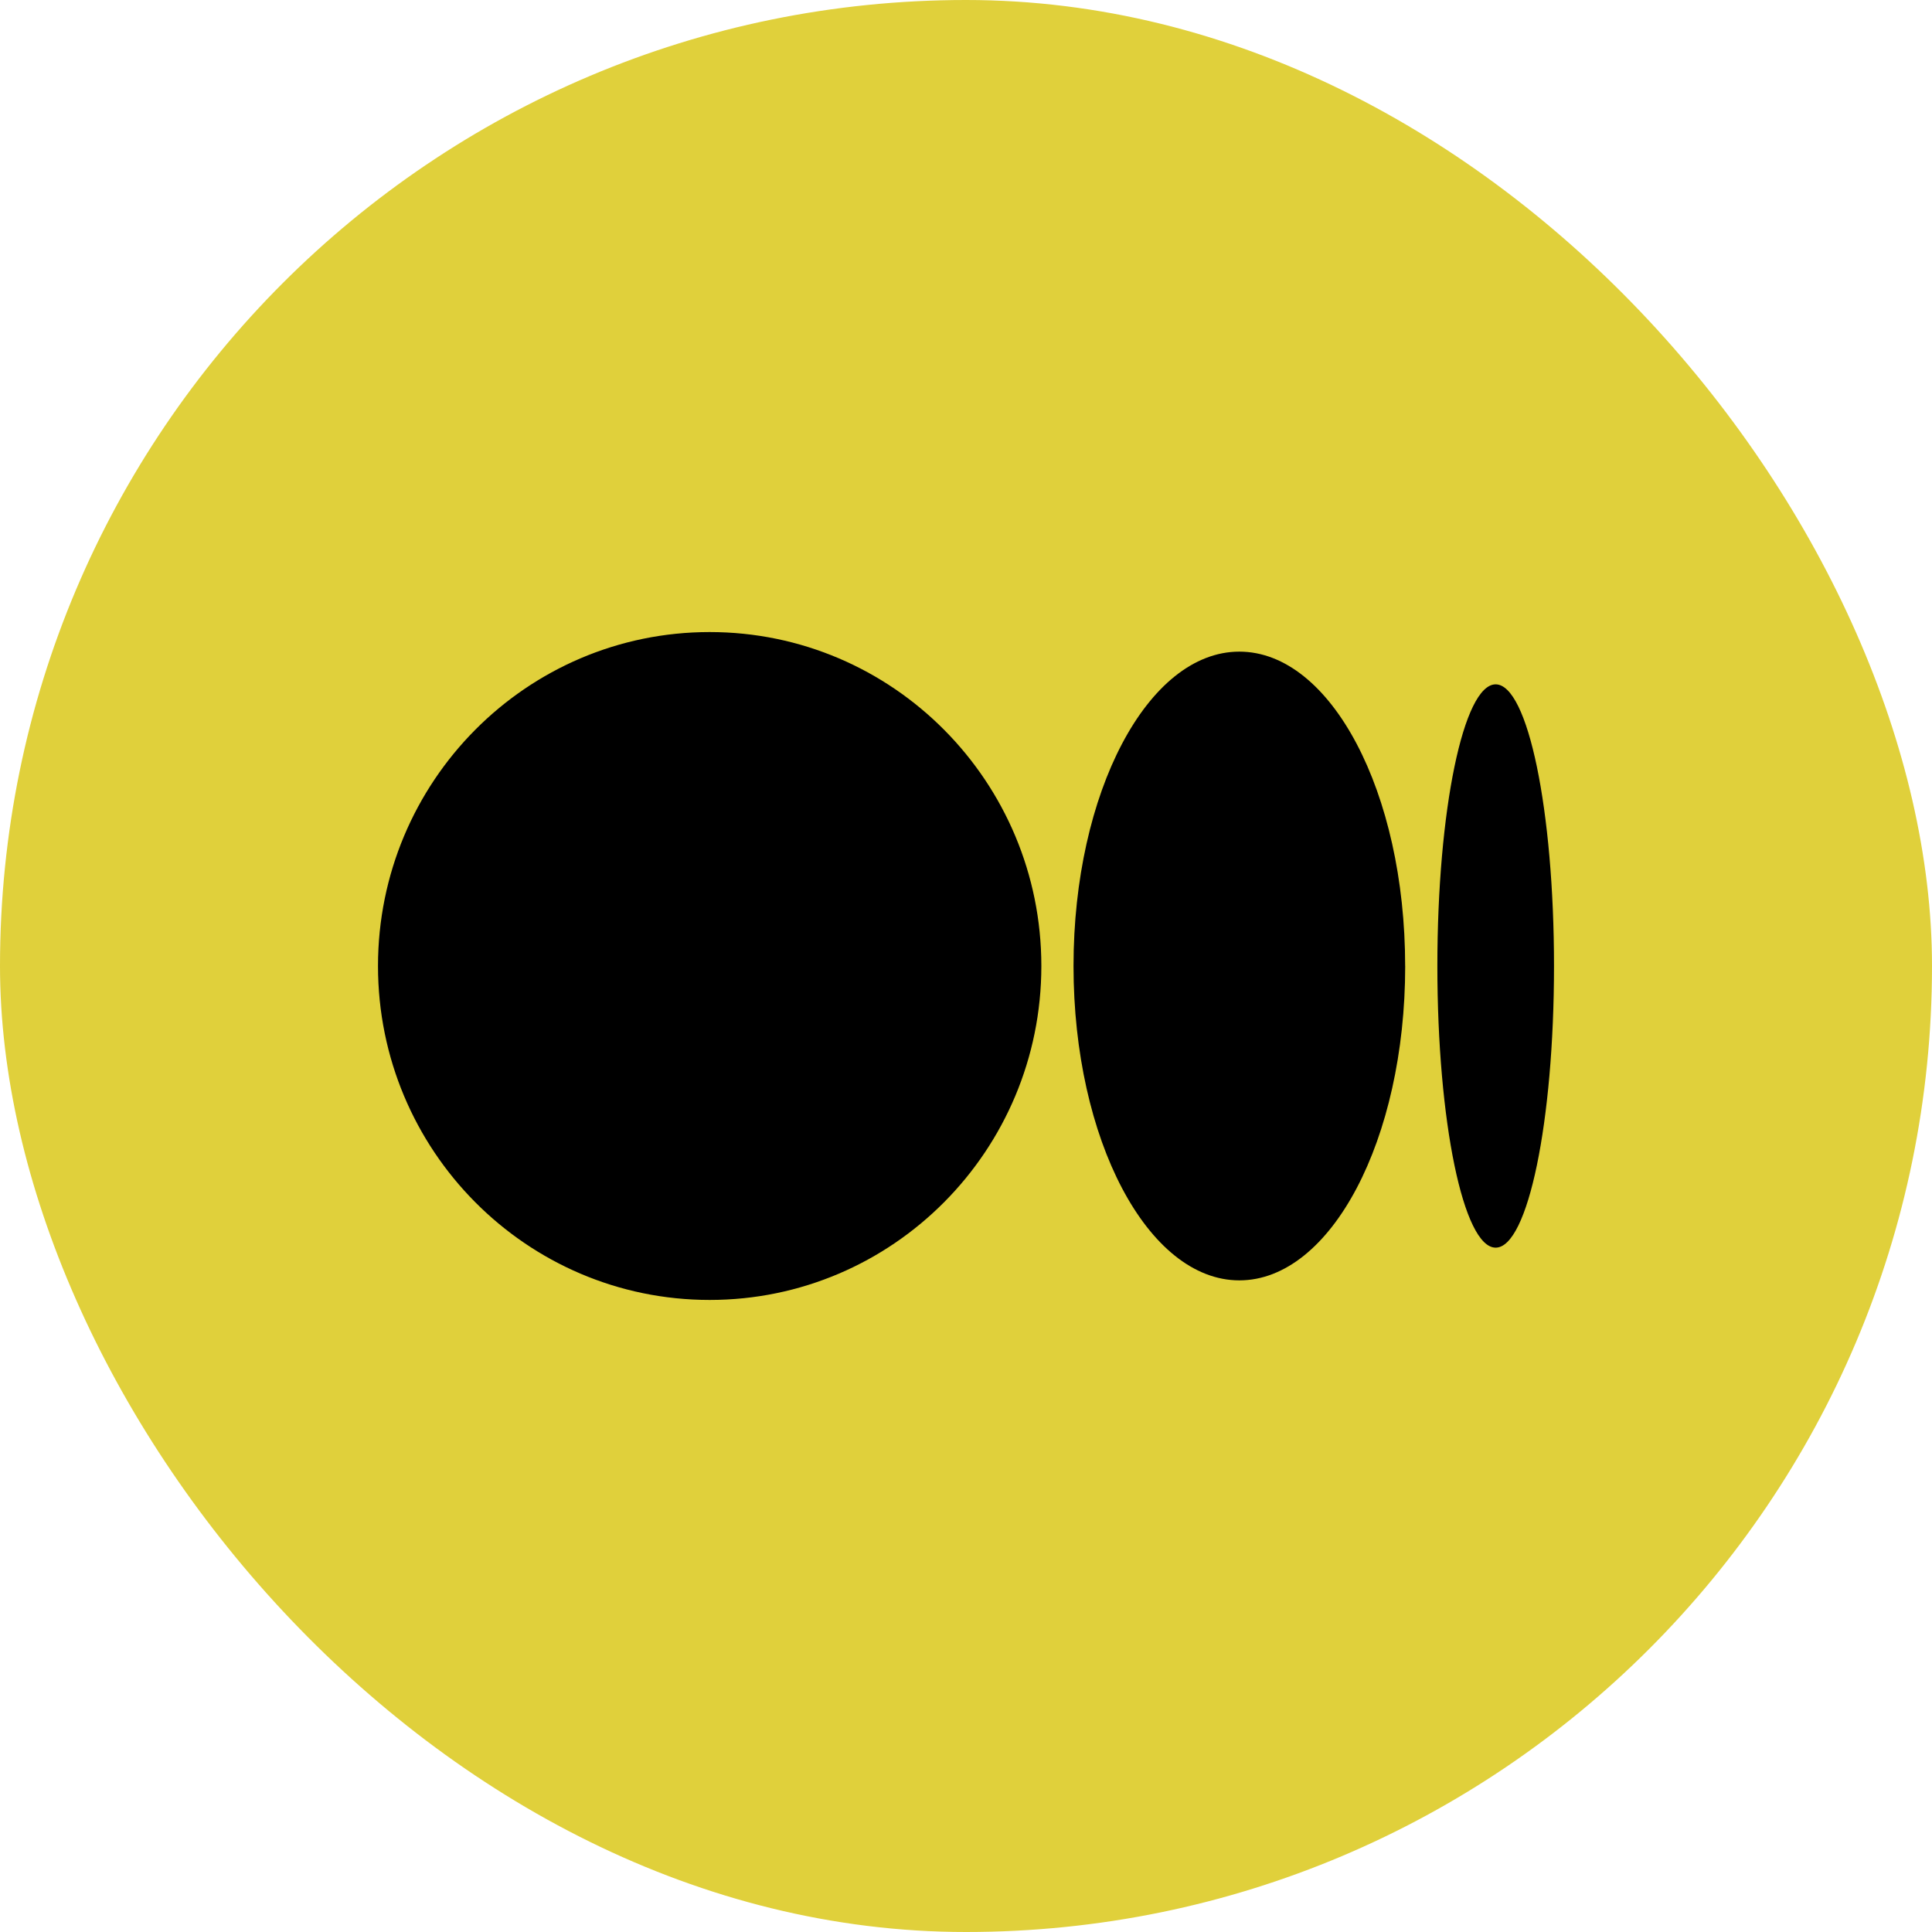 <svg width="46" height="46" viewBox="0 0 46 46" fill="none" xmlns="http://www.w3.org/2000/svg">
<rect width="46" height="46" rx="23" fill="#E0D03B"/>
<path d="M16.897 15.049C21.258 15.049 24.794 18.609 24.794 23C24.794 27.391 21.258 30.951 16.897 30.951C12.536 30.951 9 27.391 9 23C9 18.609 12.536 15.049 16.897 15.049ZM29.508 15.515C31.689 15.515 33.456 18.866 33.456 23H33.457C33.457 27.133 31.689 30.485 29.508 30.485C27.328 30.485 25.56 27.133 25.56 23C25.56 18.867 27.327 15.515 29.508 15.515ZM35.611 16.294C36.378 16.294 37 19.297 37 23C37 26.703 36.378 29.706 35.611 29.706C34.844 29.706 34.223 26.703 34.223 23C34.223 19.297 34.844 16.294 35.611 16.294Z" fill="black"/>
</svg>
